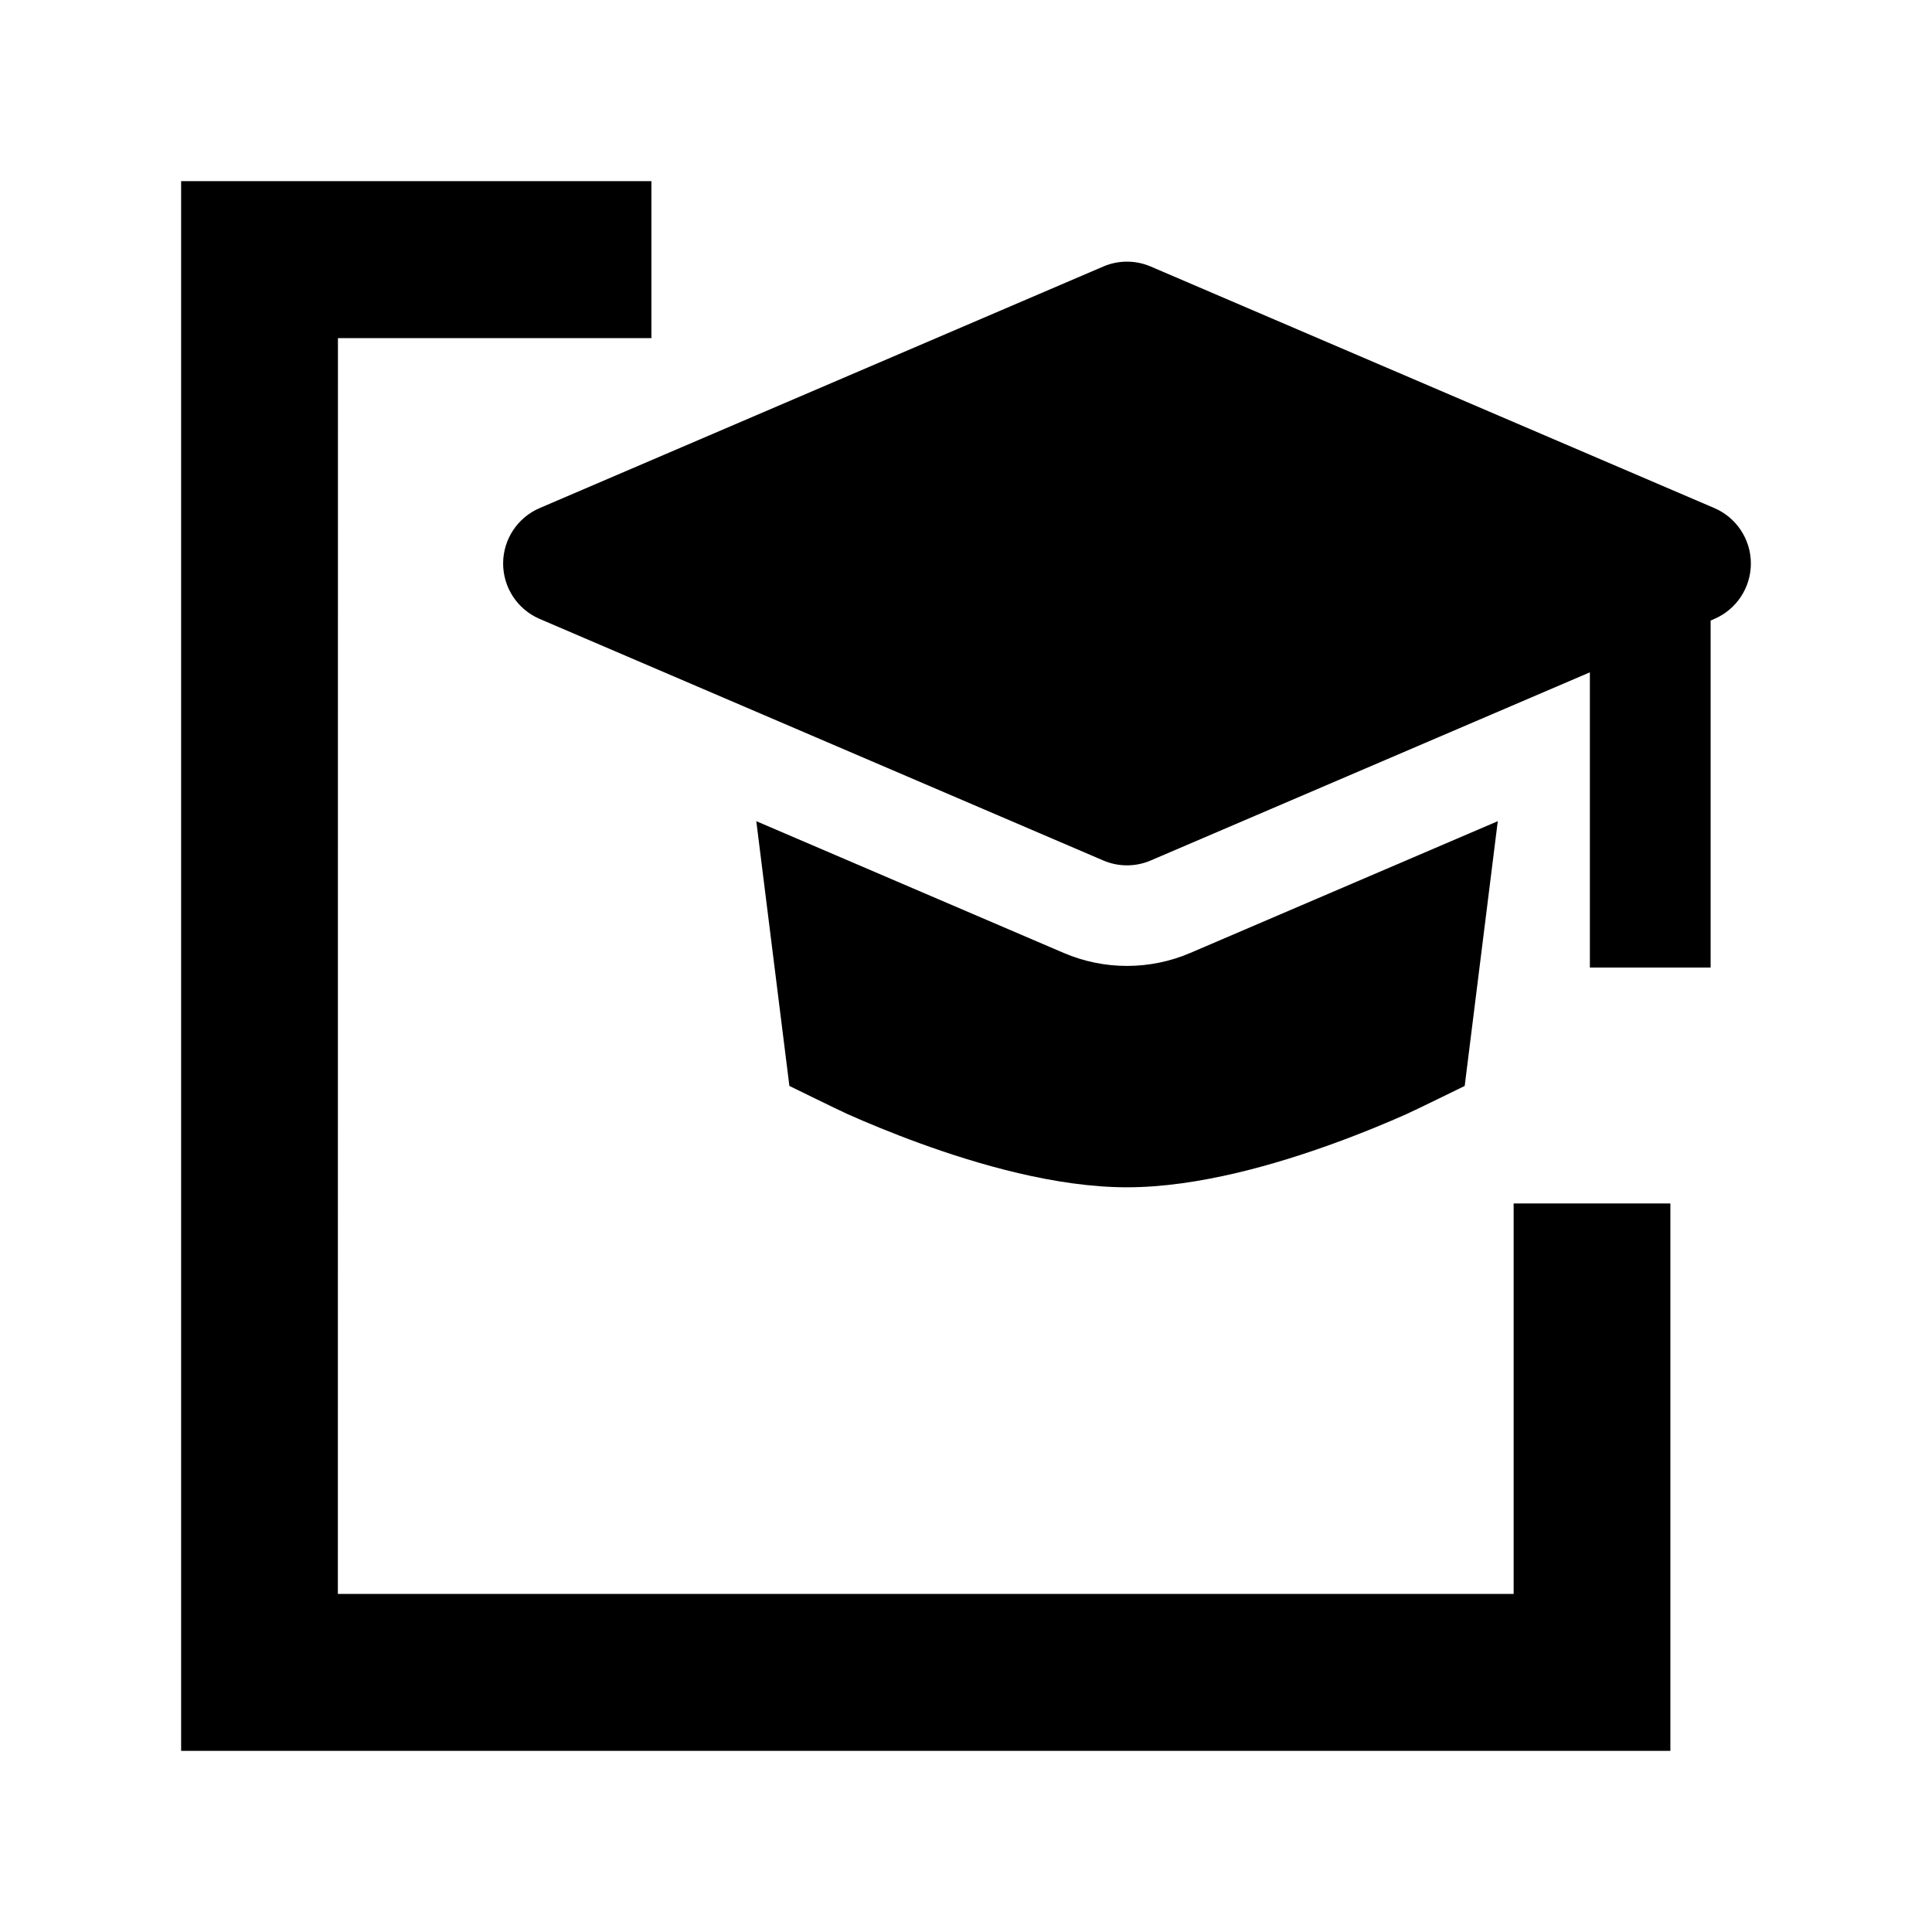 <svg width="24" height="24" viewBox="0 0 24 24" xmlns="http://www.w3.org/2000/svg">
    <path fill-rule="evenodd" clip-rule="evenodd" d="M2.25 2.25H8.092V4.2H4.198L4.197 19.8H18.803V14.95H20.75V21.75H2.25L2.25 2.25Z"/>
    <path d="M14.295 3.311C14.107 3.23 13.893 3.23 13.705 3.311L6.705 6.311C6.429 6.429 6.25 6.7 6.25 7C6.25 7.3 6.429 7.571 6.705 7.689L13.705 10.689C13.893 10.77 14.107 10.77 14.295 10.689L19.75 8.352V12.019H21.25V7.709L21.295 7.689C21.571 7.571 21.75 7.3 21.75 7C21.75 6.7 21.571 6.429 21.295 6.311L14.295 3.311Z"/>
    <path d="M9.395 10.201L9.806 13.49C9.806 13.49 10.42 13.791 10.531 13.841C10.754 13.94 11.068 14.072 11.431 14.204C12.138 14.461 13.114 14.749 14 14.749C14.886 14.749 15.862 14.461 16.569 14.204C16.933 14.072 17.246 13.94 17.469 13.841C17.581 13.791 18.195 13.49 18.195 13.49L18.606 10.201L14.788 11.837C14.285 12.053 13.715 12.053 13.212 11.837L9.395 10.201Z"/>
</svg>
